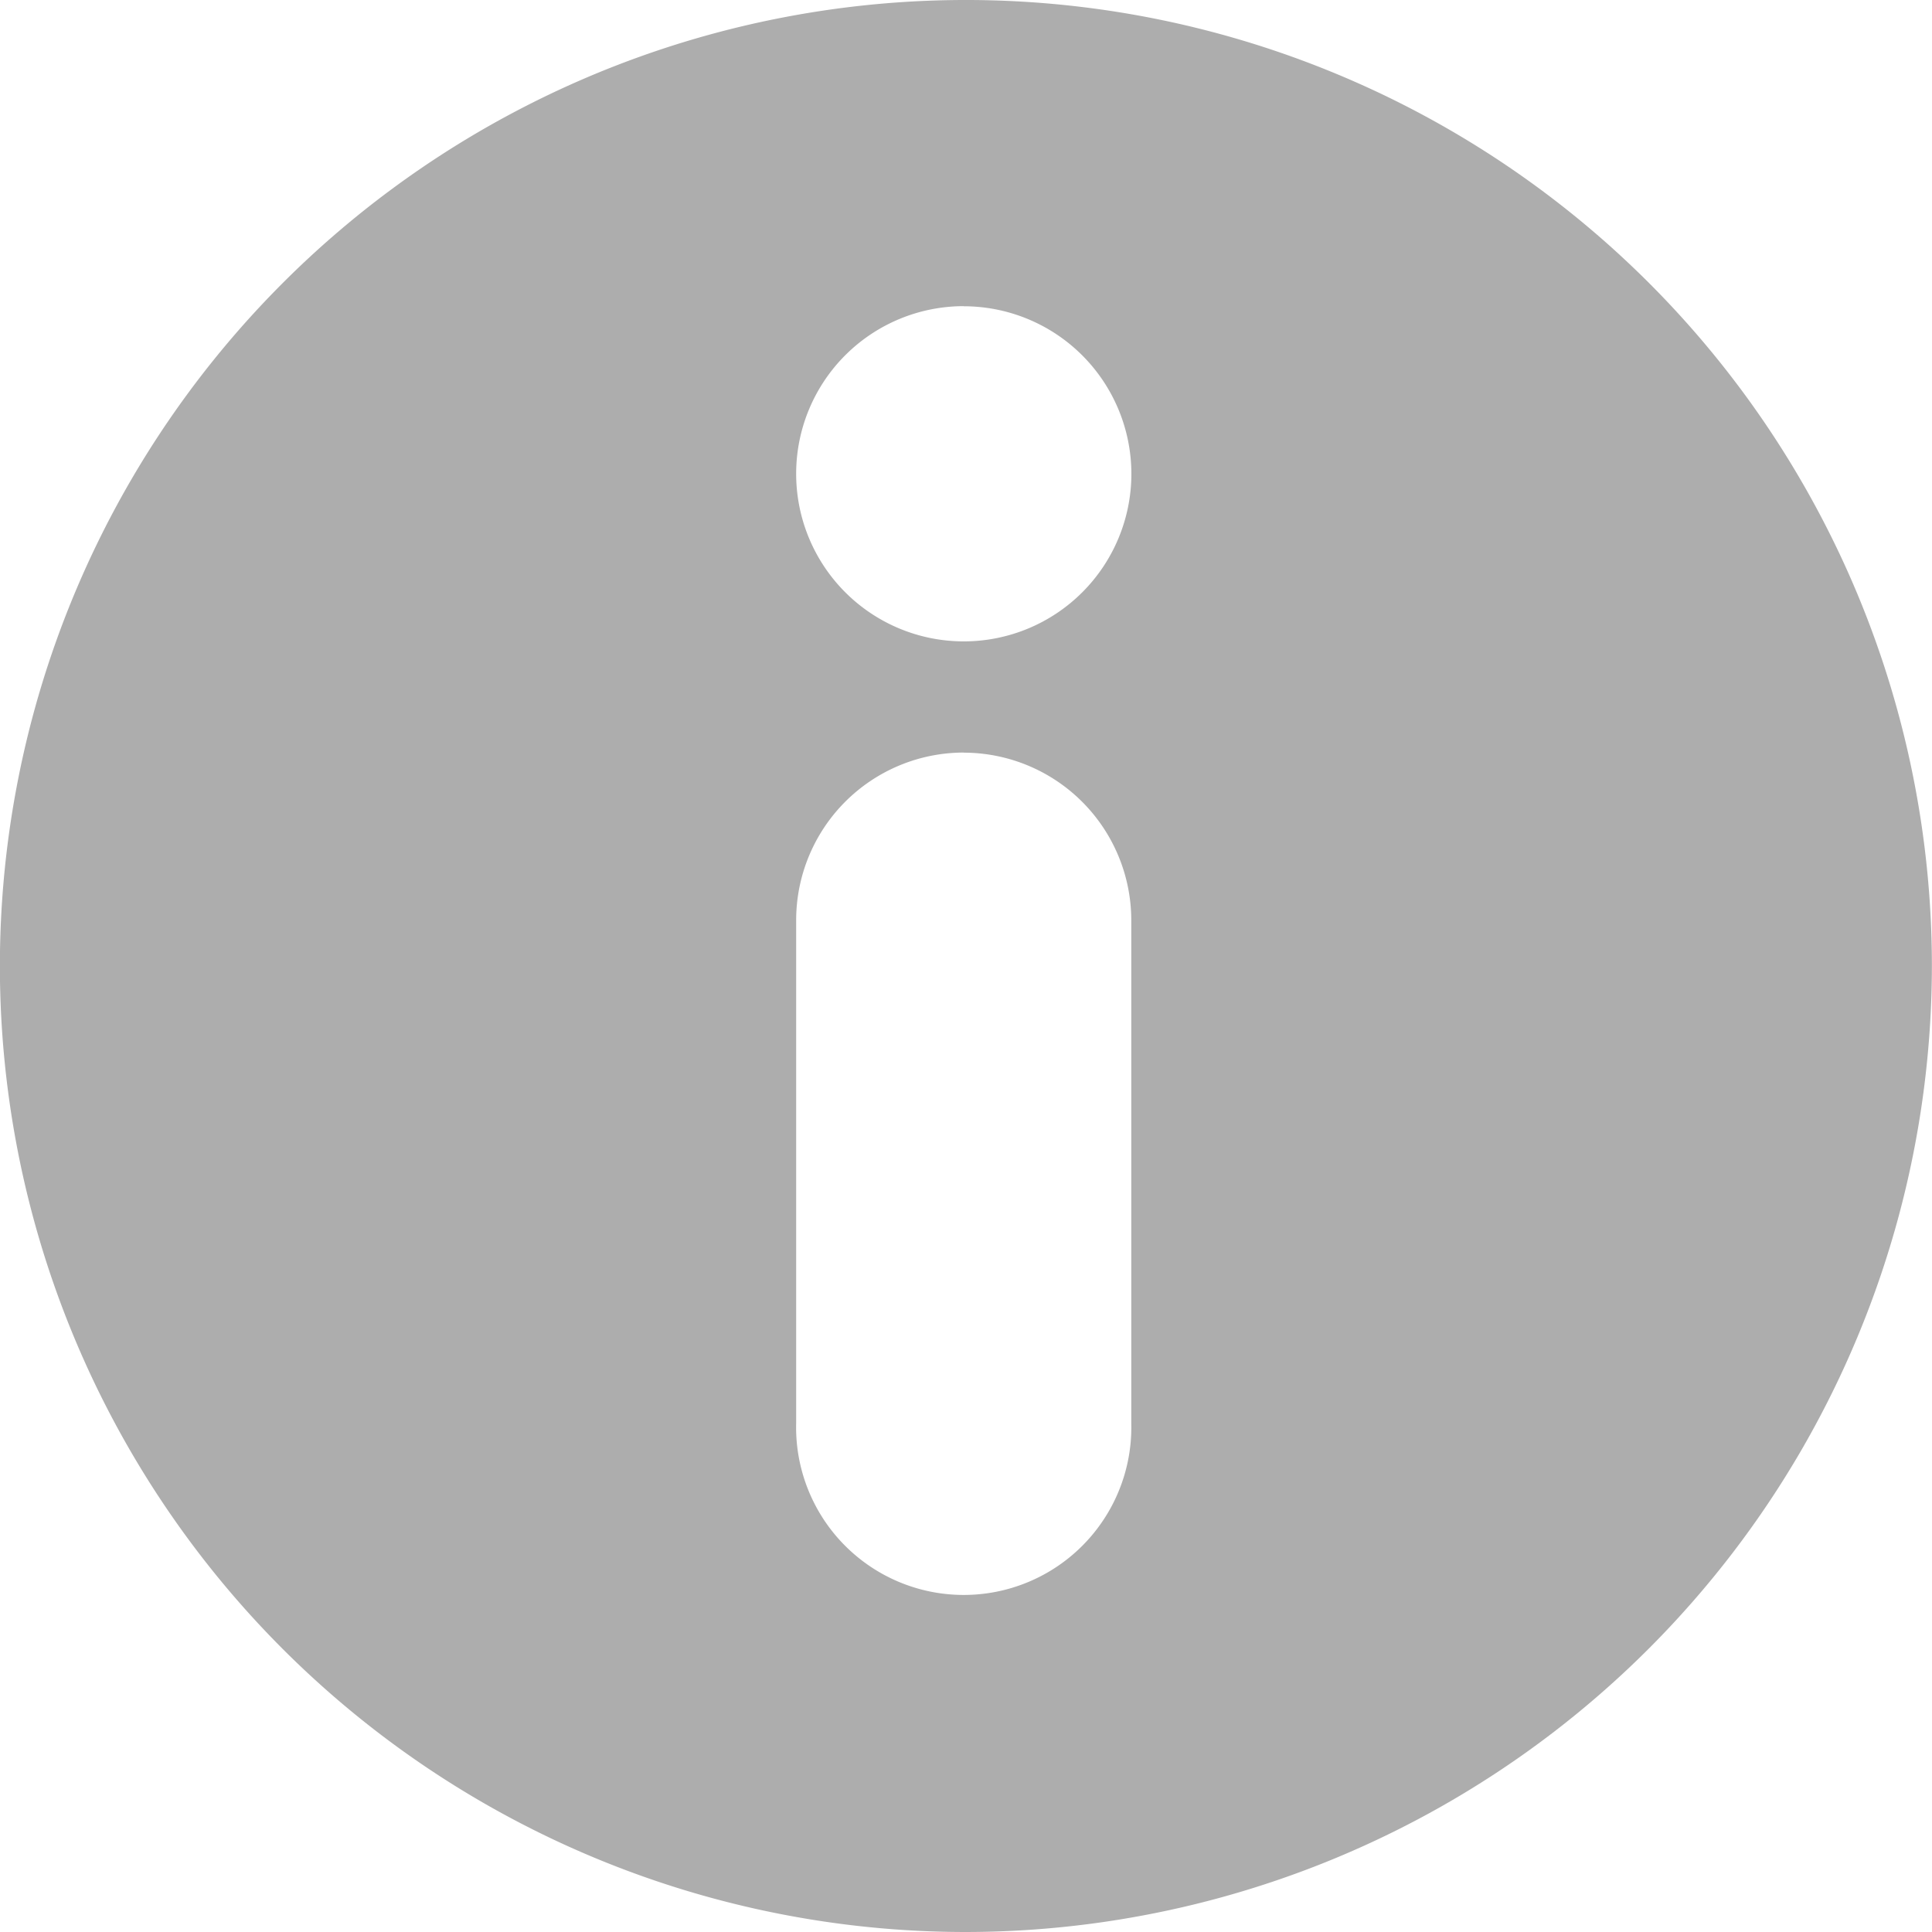 <svg xmlns="http://www.w3.org/2000/svg" width="18.212" height="18.212" viewBox="0 0 18.212 18.212">
    <defs>
        <style>.a{fill:#adadad;}</style>
    </defs>
    <g transform="translate(-758.79 -384)">
        <path class="a" d="M3911.895,5764.212a9.106,9.106,0,1,1,9.106-9.107A9.116,9.116,0,0,1,3911.895,5764.212Zm-.02-11.118a1.581,1.581,0,0,0-1.58,1.58v4.741a1.58,1.58,0,1,0,3.159,0v-4.741A1.581,1.581,0,0,0,3911.875,5753.095Zm0-4.208a1.58,1.58,0,1,0,1.58,1.58A1.581,1.581,0,0,0,3911.875,5748.887Z" transform="translate(-3144 -5362)"/>
    </g>
</svg>